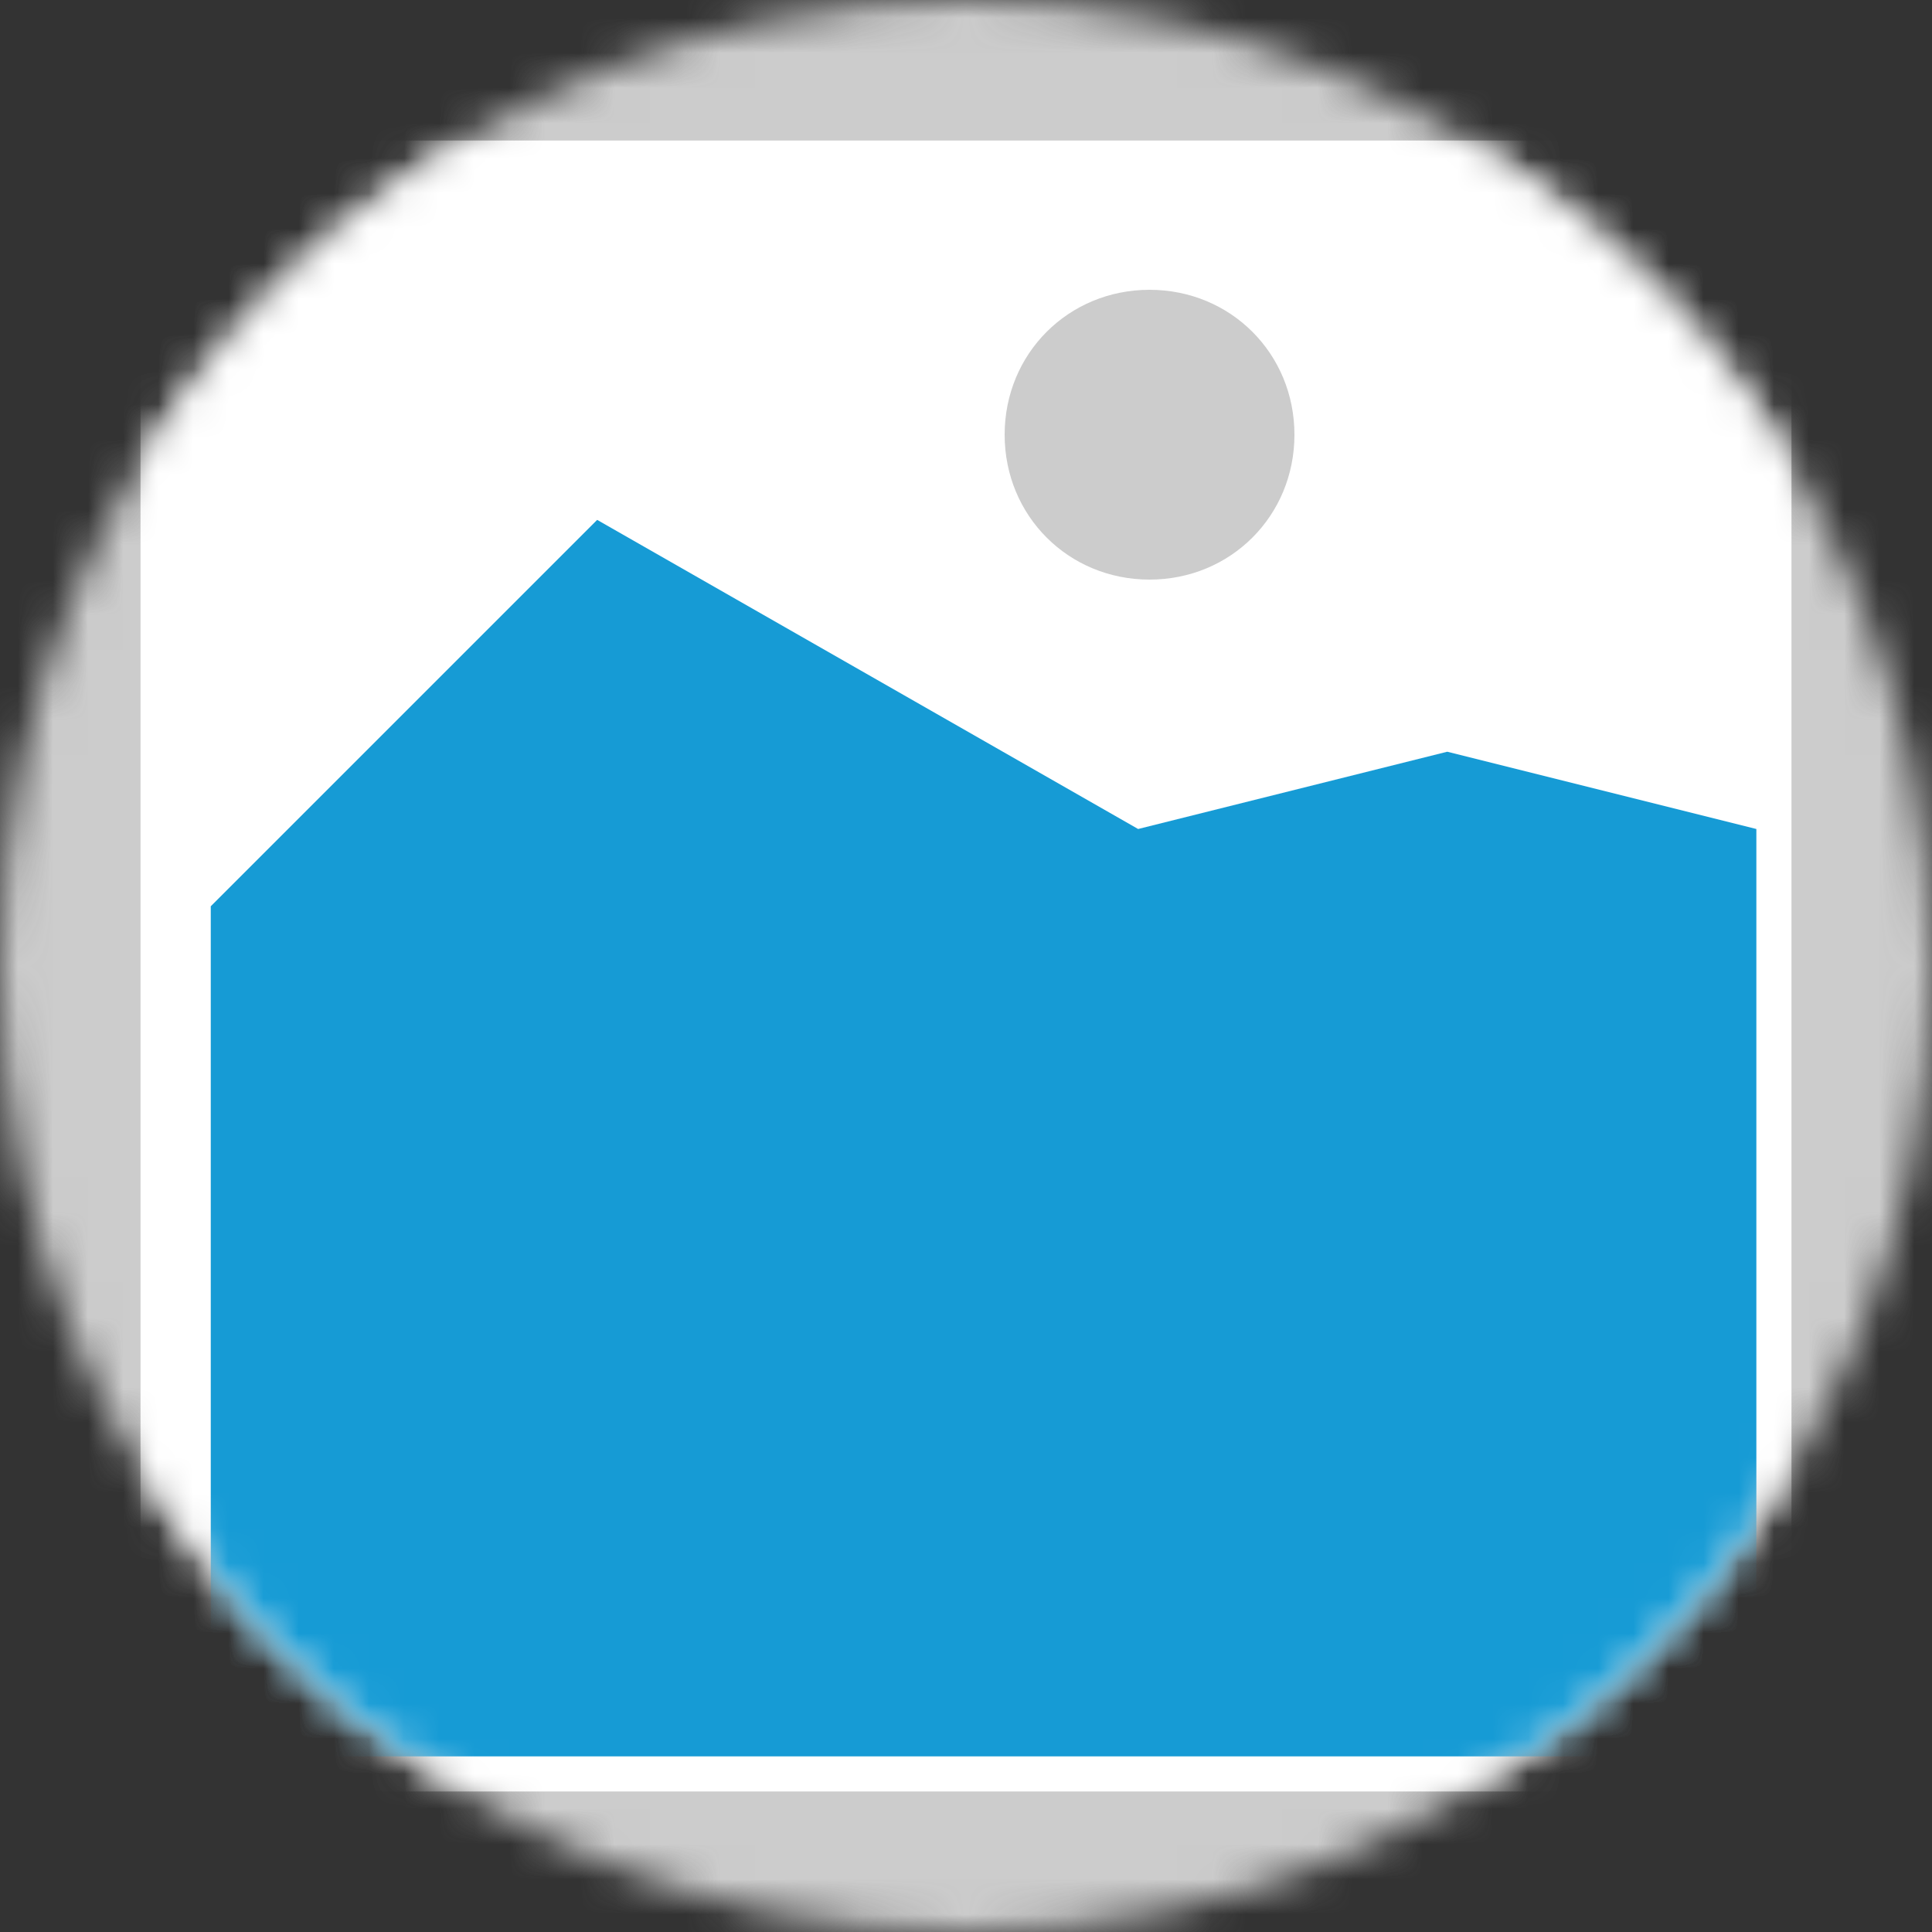 ﻿<?xml version="1.0" encoding="utf-8"?>
<svg version="1.1" xmlns:xlink="http://www.w3.org/1999/xlink" width="55px" height="55px" xmlns="http://www.w3.org/2000/svg">
  <rect width="100%" height="100%" fill="#333333" stroke="none"/>
  <defs>
    <mask fill="white" id="clip1671">
      <path d="M 58.5 131  C 43.237 131  31 118.763  31 103.5  L 31 103.5  C 31 88.237  43.237 76  58.5 76  L 58.5 76  C 73.763 76  86 88.237  86 103.5  L 86 103.5  C 86 118.763  73.763 131  58.5 131  " fill-rule="evenodd" />
    </mask>
  </defs>
  <g transform="matrix(1 0 0 1 -31 -76 )">
    <path d="M 31 76  L 86 76  L 86 131  L 31 131  L 31 76  " fill-rule="nonzero" fill="#cccccc" stroke="none" mask="url(#clip1671)" />
    <path d="M 35 80  L 82 80  L 82 127  L 35 127  L 35 80  " fill-rule="nonzero" fill="#ffffff" stroke="none" mask="url(#clip1671)" />
    <path d="M 63.725 92.5  C 61.415 92.5  59.6 90.685  59.6 88.375  C 59.6 86.065  61.415 84.25  63.725 84.25  C 66.035 84.25  67.85 86.065  67.85 88.375  C 67.85 90.685  66.035 92.5  63.725 92.5  " fill-rule="nonzero" fill="#cccccc" stroke="none" mask="url(#clip1671)" />
    <path d="M 37 126  L 37 101.8  L 48 90.8  L 63.4 99.6  L 72.2 97.4  L 81 99.6  L 81 126  L 37 126  " fill-rule="nonzero" fill="#169bd5" stroke="none" mask="url(#clip1671)" />
  </g>
</svg>